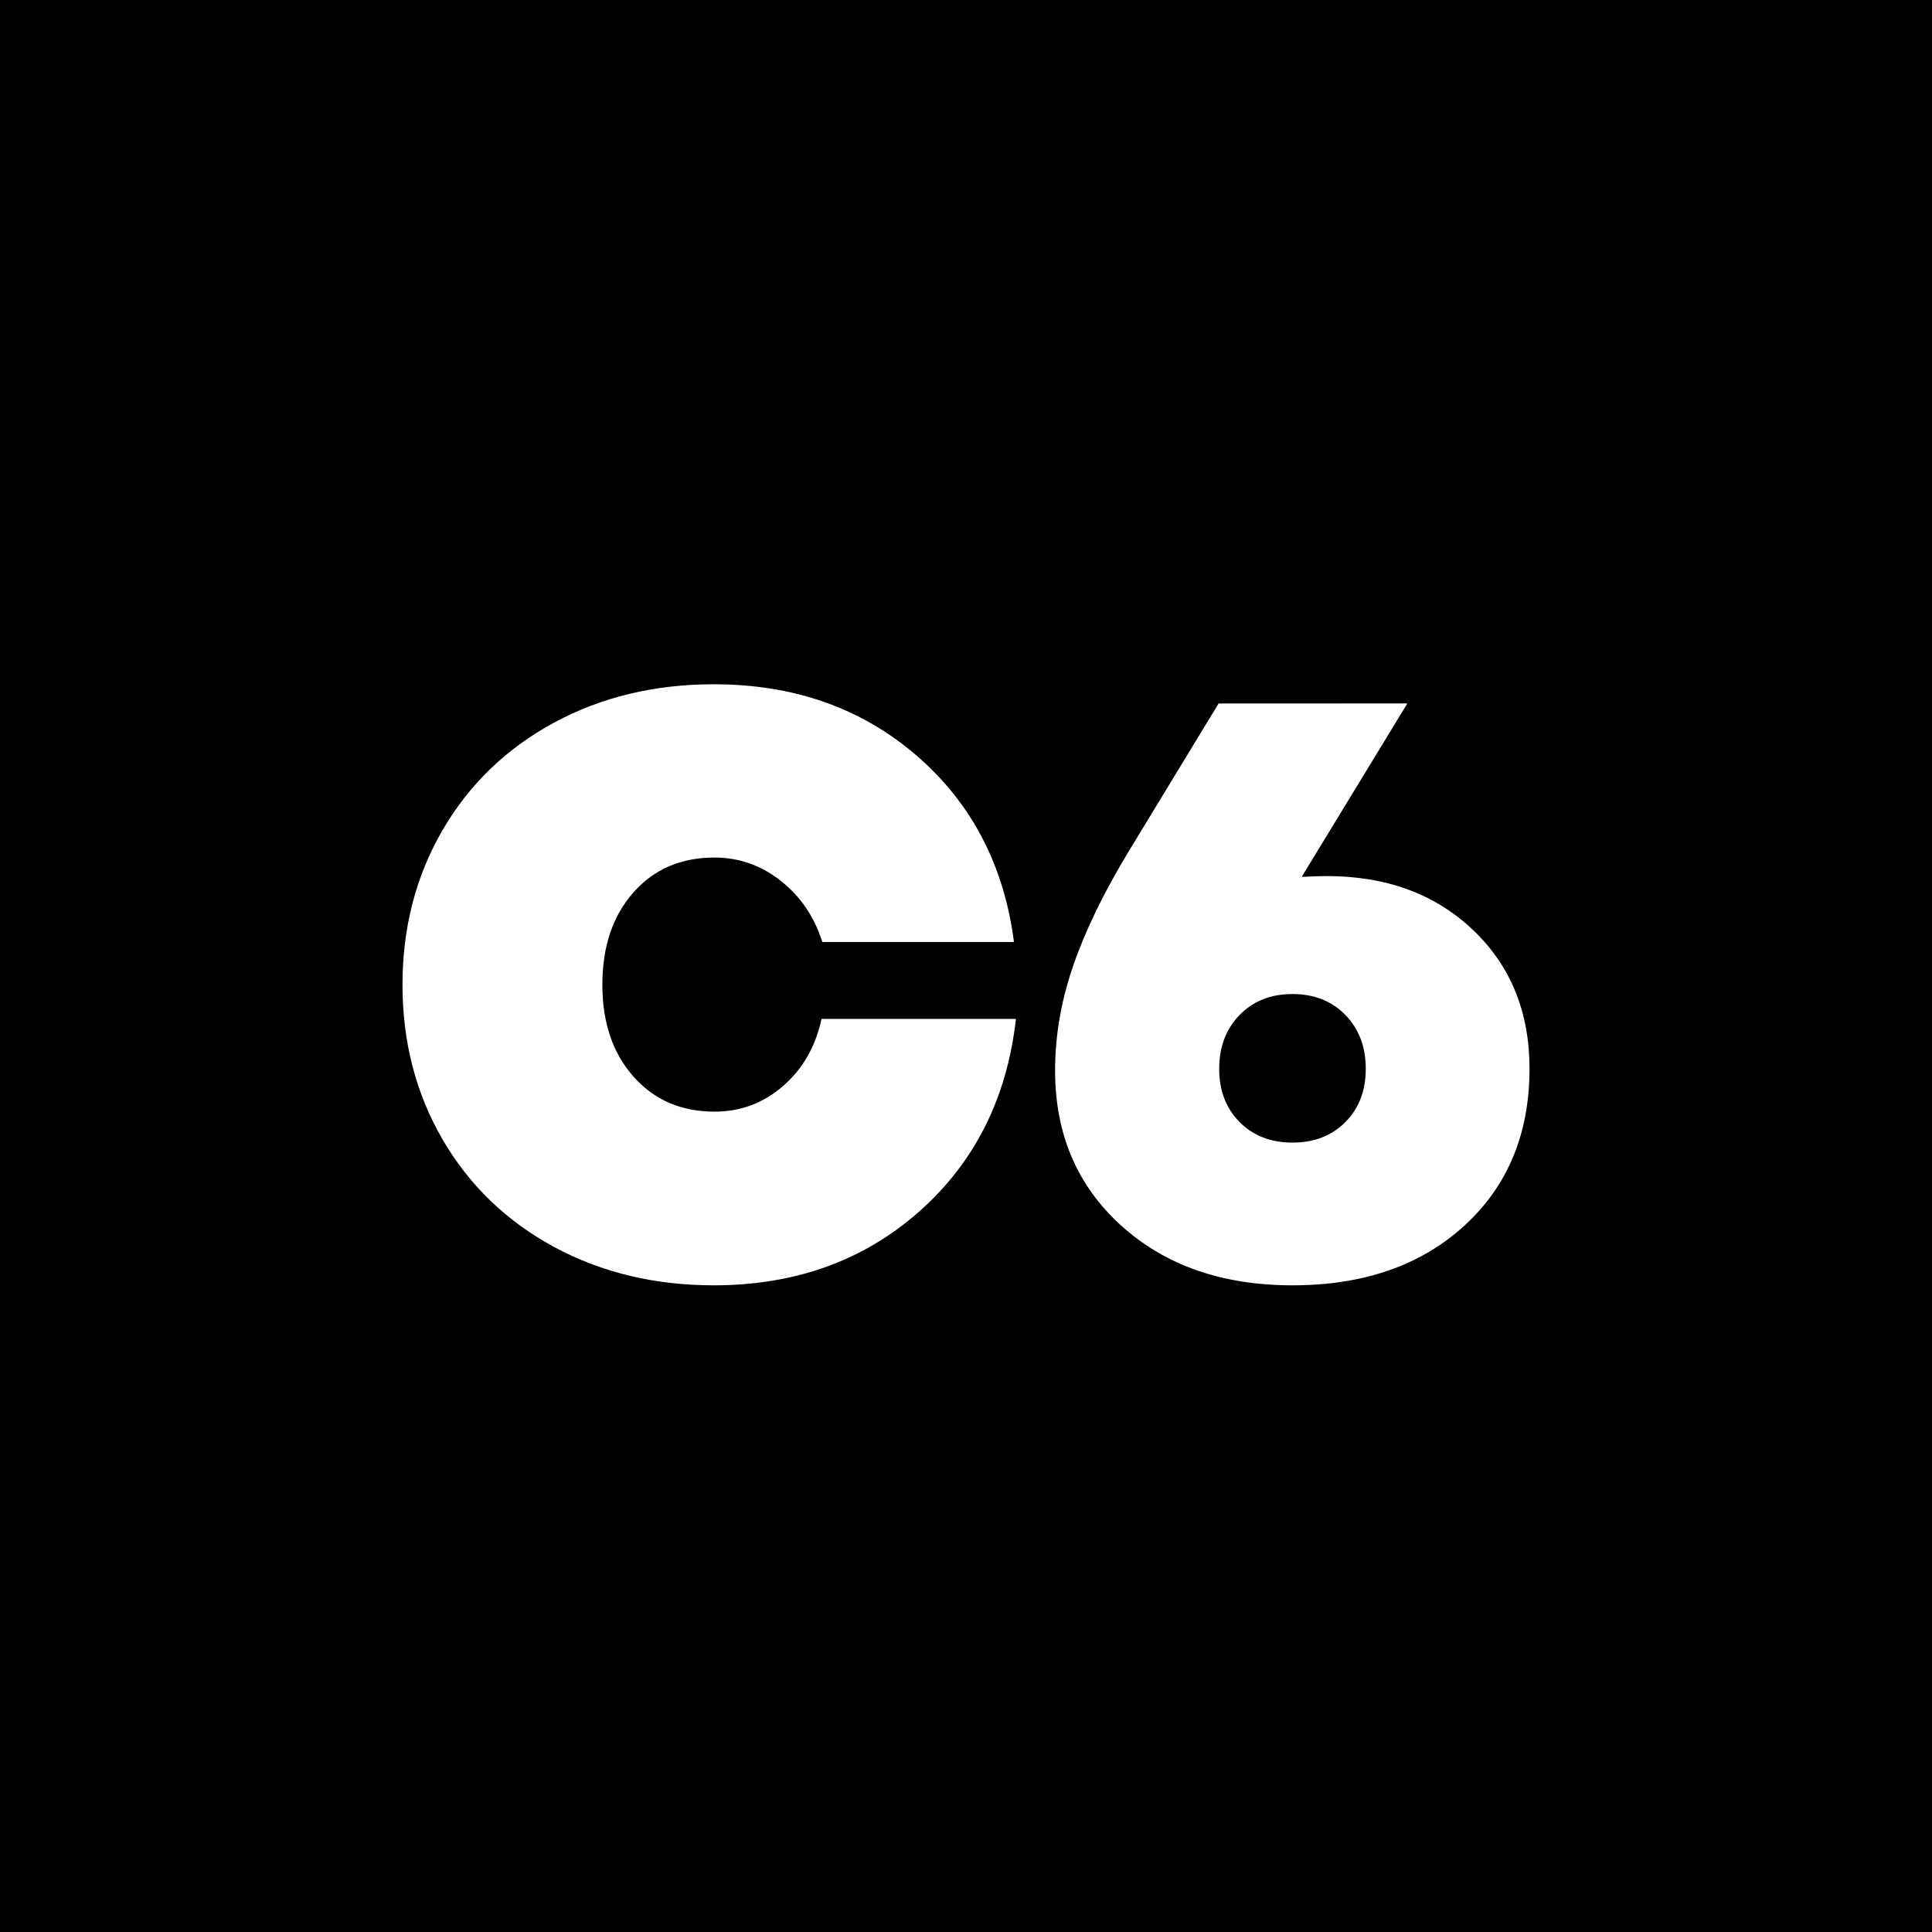 <svg width="64" height="64" viewBox="0 0 64 64" fill="none" xmlns="http://www.w3.org/2000/svg">
<rect width="64" height="64" fill="black"/>
<path fill-rule="evenodd" clip-rule="evenodd" d="M25.938 35.978C26.589 35.413 27.015 34.671 27.215 33.752H33.654C33.358 36.378 32.289 38.506 30.448 40.135C28.605 41.764 26.337 42.578 23.644 42.578C21.68 42.578 19.911 42.151 18.338 41.298C16.766 40.444 15.538 39.257 14.656 37.738C13.775 36.219 13.333 34.513 13.333 32.622C13.333 30.731 13.775 29.025 14.656 27.506C15.538 25.988 16.766 24.8 18.338 23.947C19.911 23.093 21.68 22.667 23.644 22.667C26.293 22.667 28.532 23.452 30.356 25.024C32.181 26.596 33.259 28.656 33.589 31.204H27.241C26.972 30.363 26.511 29.687 25.859 29.175C25.208 28.663 24.478 28.407 23.669 28.407C22.557 28.407 21.66 28.794 20.978 29.569C20.295 30.344 19.954 31.361 19.954 32.622C19.954 33.874 20.298 34.888 20.984 35.662C21.671 36.437 22.565 36.825 23.669 36.825C24.53 36.825 25.286 36.543 25.938 35.978ZM48.79 30.801C50.041 31.988 50.667 33.522 50.667 35.403C50.667 37.554 49.947 39.287 48.507 40.604C47.068 41.919 45.17 42.578 42.816 42.578C40.488 42.578 38.596 41.917 37.138 40.597C35.679 39.275 34.951 37.563 34.951 35.459C34.951 34.31 35.151 33.153 35.551 31.99C35.951 30.827 36.569 29.555 37.407 28.174L40.367 23.305L46.62 23.303L43.119 29.049C43.468 29.03 43.744 29.021 43.947 29.021C45.925 29.021 47.539 29.615 48.79 30.801ZM44.568 37.169C45.019 36.715 45.243 36.127 45.243 35.403C45.243 34.68 45.019 34.087 44.568 33.623C44.117 33.16 43.533 32.929 42.815 32.929C42.098 32.929 41.514 33.16 41.063 33.623C40.613 34.087 40.387 34.68 40.387 35.403C40.387 36.126 40.612 36.715 41.063 37.169C41.514 37.623 42.098 37.85 42.815 37.85C43.533 37.85 44.117 37.623 44.569 37.169H44.568Z" fill="white"/>
</svg>
